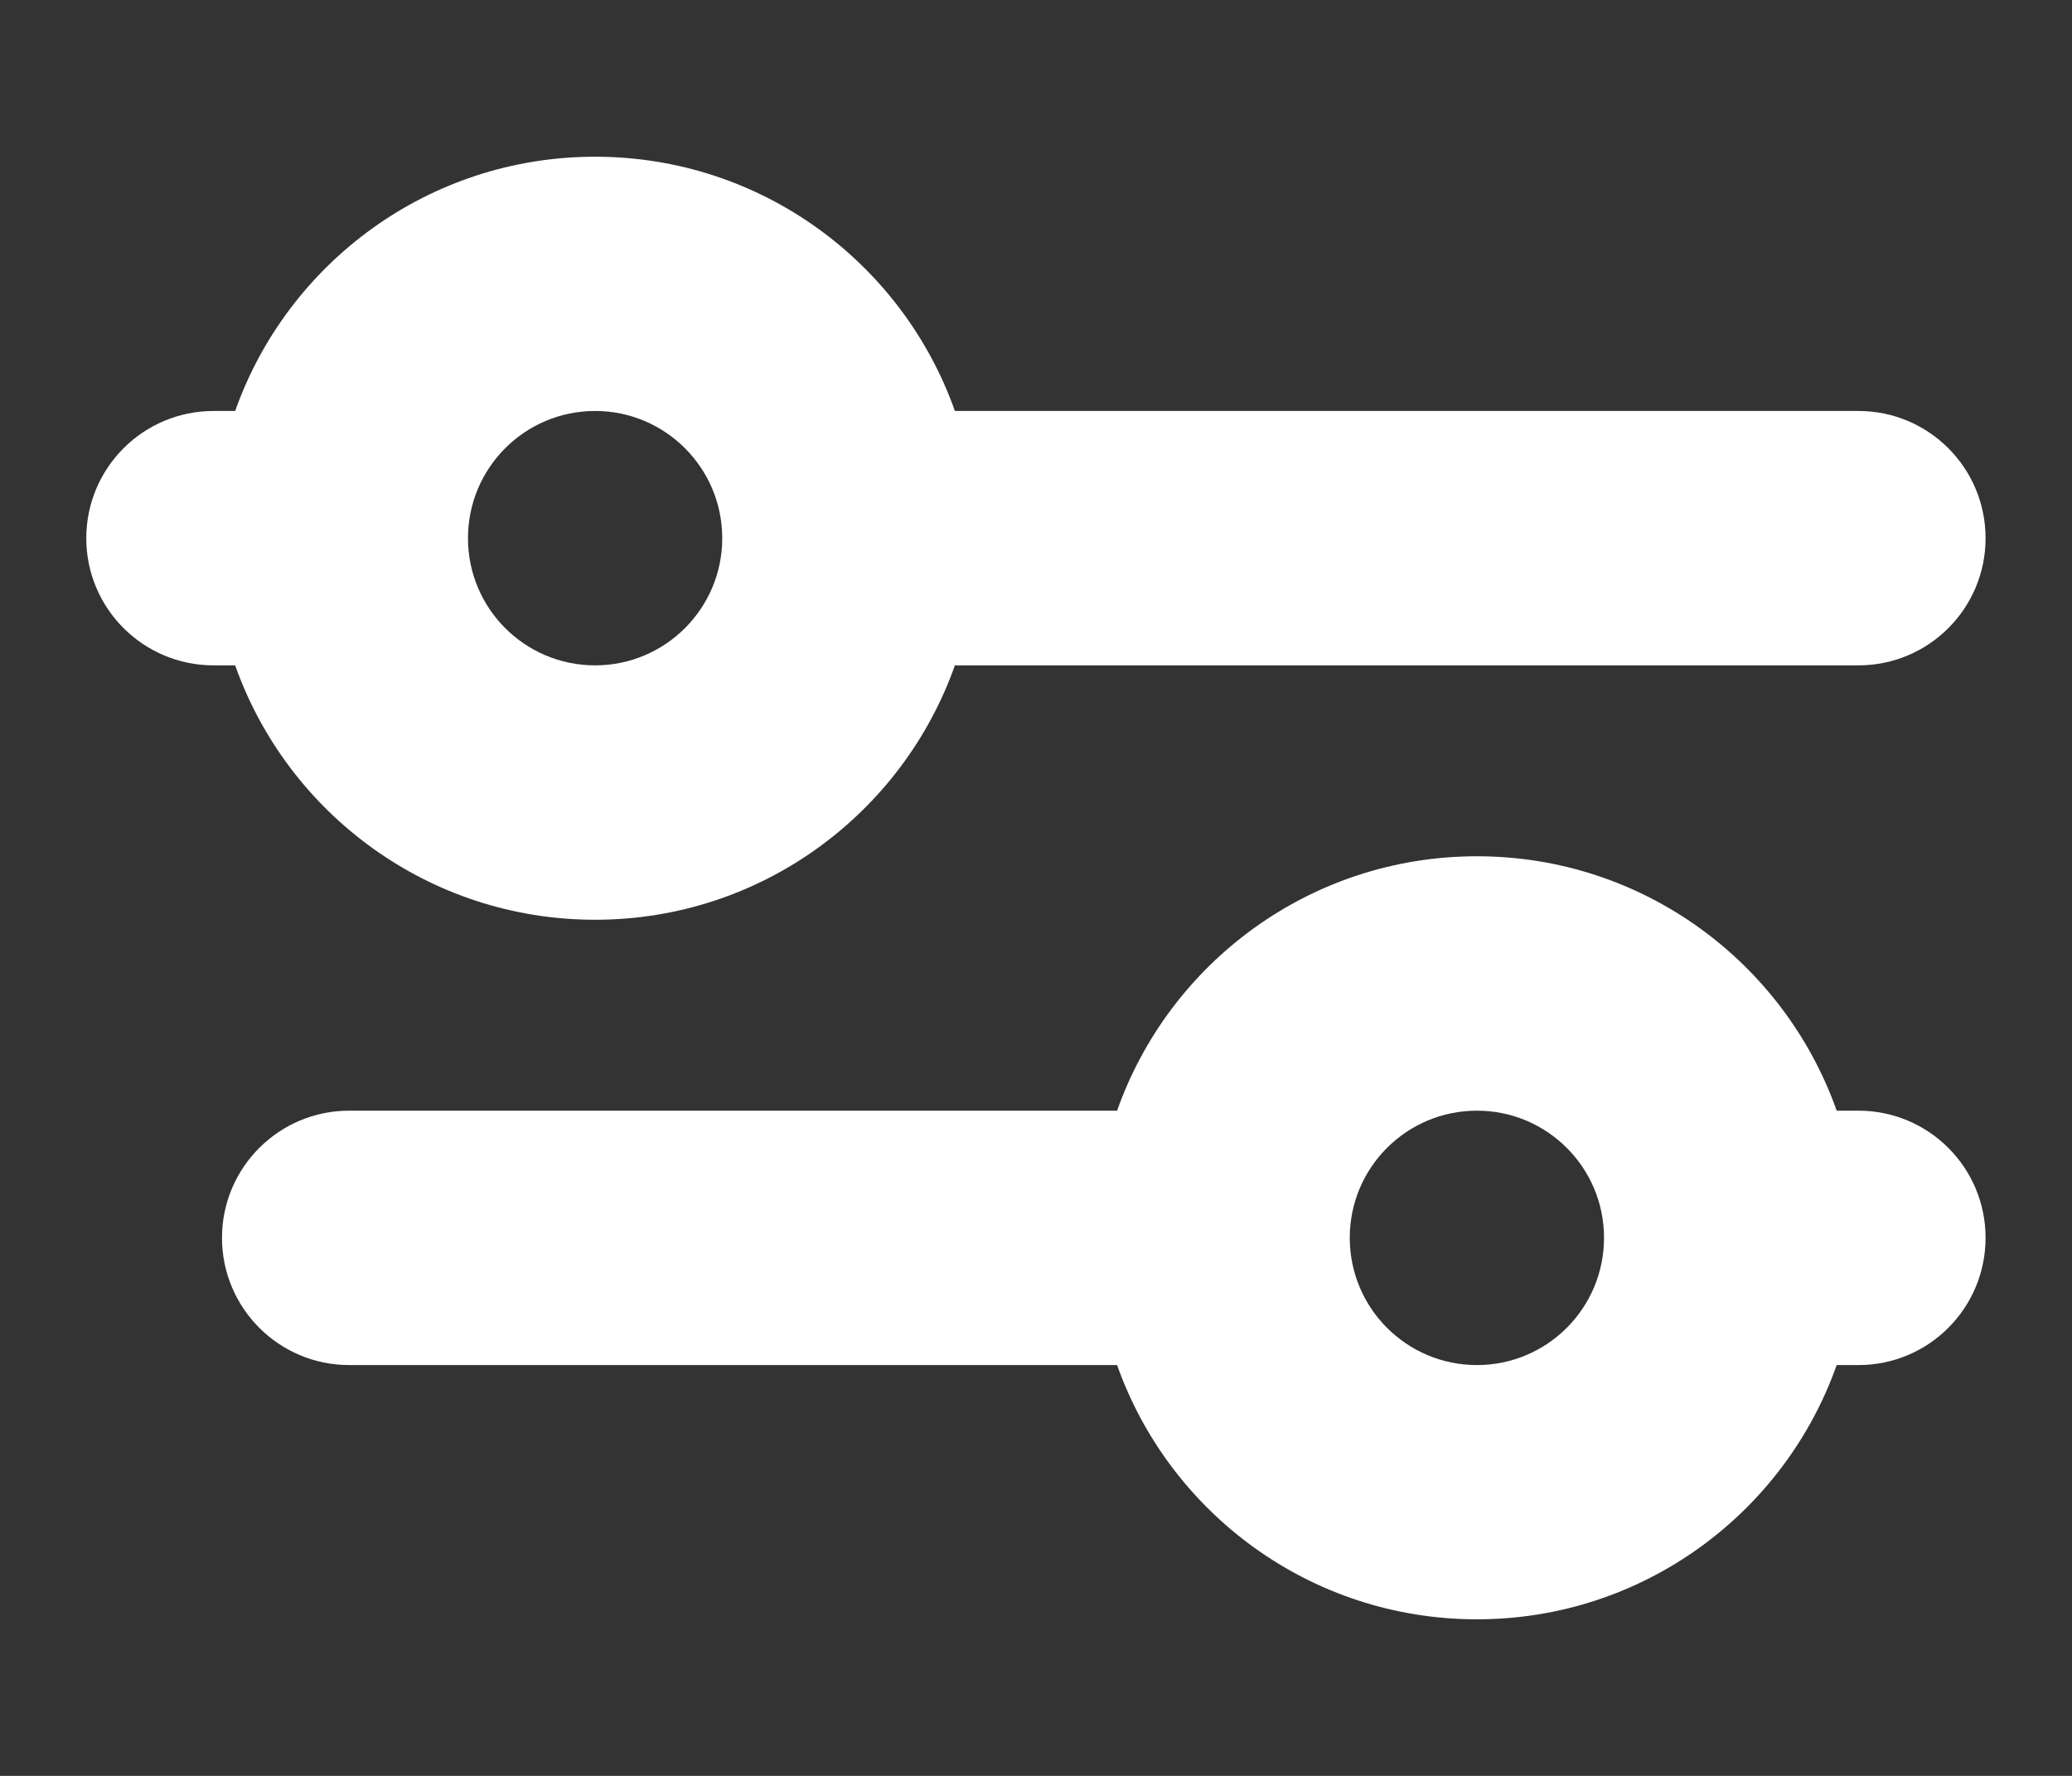 <svg xmlns="http://www.w3.org/2000/svg" width="14" height="12" viewBox="0 0 14 12" fill="none">
  <rect x="0" y="0" width="14" height="12" fill="#333333" stroke="none"/>
  <path fill-rule="evenodd" clip-rule="evenodd" d="M6.452 4.496C6.098 5.497 5.143 6.215 4.021 6.215C2.898 6.215 1.943 5.497 1.589 4.496H1.443C0.968 4.496 0.583 4.111 0.583 3.637C0.583 3.162 0.968 2.777 1.443 2.777H1.589C1.943 1.776 2.898 1.059 4.021 1.059C5.143 1.059 6.098 1.776 6.452 2.777H12.557C13.032 2.777 13.416 3.162 13.416 3.637C13.416 4.111 13.032 4.496 12.557 4.496H6.452ZM4.88 3.637C4.88 4.111 4.495 4.496 4.021 4.496C3.546 4.496 3.162 4.111 3.162 3.637C3.162 3.162 3.546 2.777 4.021 2.777C4.495 2.777 4.88 3.162 4.88 3.637Z" fill="white"/>
  <path fill-rule="evenodd" clip-rule="evenodd" d="M12.41 9.224C12.056 10.225 11.101 10.942 9.979 10.942C8.857 10.942 7.902 10.225 7.548 9.224H2.359C1.885 9.224 1.5 8.839 1.5 8.364C1.5 7.89 1.885 7.505 2.359 7.505H7.548C7.901 6.504 8.856 5.786 9.979 5.786C11.102 5.786 12.056 6.504 12.41 7.505H12.557C13.032 7.505 13.416 7.89 13.416 8.364C13.416 8.839 13.032 9.224 12.557 9.224H12.41ZM10.838 8.364C10.838 8.839 10.454 9.224 9.979 9.224C9.504 9.224 9.12 8.839 9.12 8.364C9.12 7.89 9.504 7.505 9.979 7.505C10.454 7.505 10.838 7.89 10.838 8.364Z" fill="white"/>
</svg>